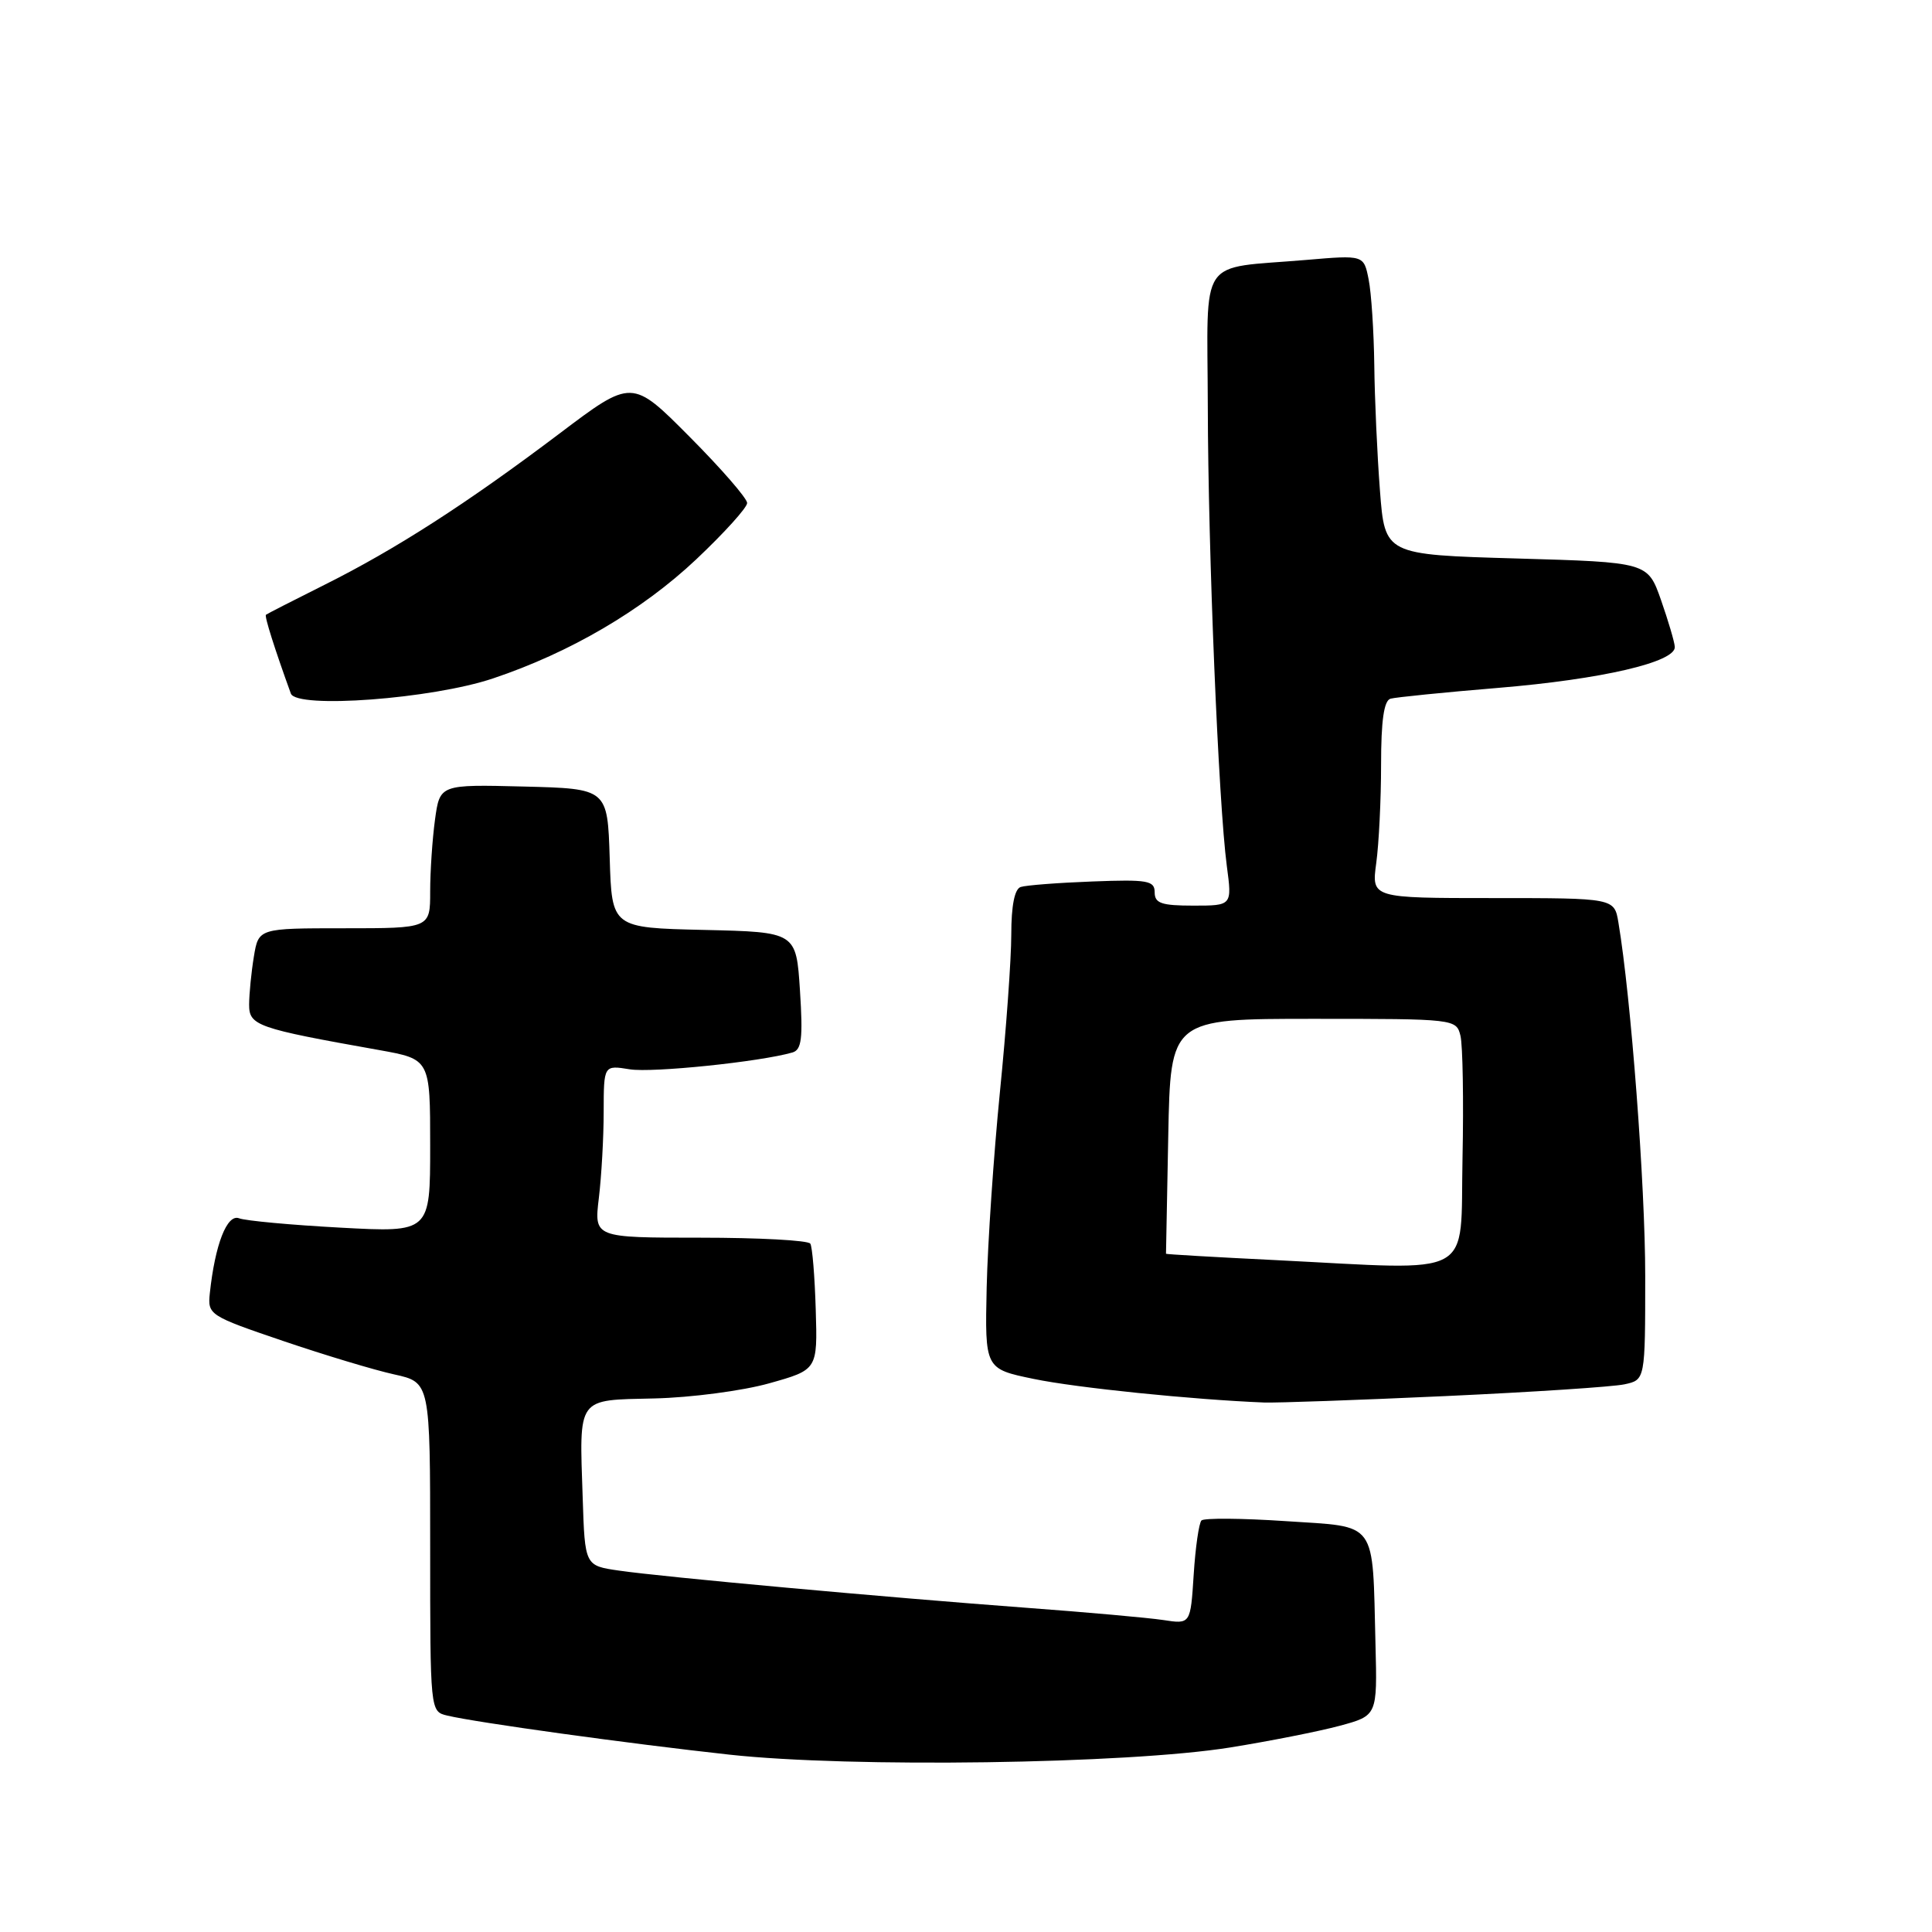 <?xml version="1.0" encoding="UTF-8" standalone="no"?>
<!DOCTYPE svg PUBLIC "-//W3C//DTD SVG 1.1//EN" "http://www.w3.org/Graphics/SVG/1.1/DTD/svg11.dtd" >
<svg xmlns="http://www.w3.org/2000/svg" xmlns:xlink="http://www.w3.org/1999/xlink" version="1.1" viewBox="0 0 256 256">
 <g >
 <path fill="currentColor"
d=" M 163.00 231.55 C 168.22 230.71 174.75 229.42 177.50 228.68 C 182.50 227.33 182.50 227.33 182.26 217.92 C 181.84 201.24 182.66 202.38 170.39 201.56 C 164.57 201.17 159.54 201.13 159.20 201.47 C 158.87 201.80 158.40 205.03 158.17 208.65 C 157.75 215.22 157.75 215.22 154.13 214.66 C 152.13 214.36 143.97 213.63 136.00 213.04 C 117.46 211.66 87.82 208.96 82.00 208.11 C 77.50 207.46 77.50 207.46 77.21 198.48 C 76.76 184.96 76.35 185.54 86.71 185.30 C 91.54 185.19 98.39 184.29 101.91 183.30 C 108.33 181.50 108.33 181.50 108.09 173.54 C 107.96 169.16 107.64 165.22 107.37 164.79 C 107.10 164.35 100.55 164.00 92.80 164.00 C 78.72 164.00 78.72 164.00 79.35 158.75 C 79.70 155.86 79.99 150.72 79.99 147.31 C 80.00 141.13 80.00 141.13 83.45 141.69 C 86.45 142.17 100.70 140.70 105.00 139.46 C 106.22 139.11 106.41 137.60 106.00 131.26 C 105.50 123.50 105.50 123.50 93.29 123.22 C 81.07 122.94 81.07 122.94 80.79 113.72 C 80.50 104.50 80.50 104.50 69.39 104.22 C 58.28 103.94 58.28 103.94 57.64 108.61 C 57.29 111.18 57.00 115.47 57.00 118.14 C 57.00 123.00 57.00 123.00 45.63 123.00 C 34.26 123.00 34.26 123.00 33.64 126.75 C 33.30 128.81 33.02 131.67 33.01 133.09 C 33.00 135.90 33.99 136.25 50.25 139.14 C 57.00 140.35 57.00 140.35 57.00 151.83 C 57.00 163.31 57.00 163.31 45.12 162.67 C 38.59 162.32 32.54 161.76 31.68 161.43 C 30.08 160.82 28.49 164.90 27.80 171.39 C 27.51 174.21 27.73 174.36 37.50 177.68 C 43.00 179.55 49.64 181.55 52.25 182.12 C 57.00 183.17 57.00 183.17 57.00 204.97 C 57.00 226.76 57.00 226.78 59.25 227.32 C 63.09 228.24 83.22 231.03 96.66 232.50 C 112.72 234.26 149.34 233.74 163.00 231.55 Z  M 191.50 184.99 C 203.05 184.46 213.74 183.76 215.25 183.43 C 218.00 182.84 218.00 182.84 218.00 169.05 C 218.00 157.06 216.11 132.12 214.45 122.25 C 213.91 119.00 213.91 119.00 197.82 119.00 C 181.73 119.00 181.73 119.00 182.36 114.36 C 182.71 111.81 183.00 105.94 183.00 101.33 C 183.00 95.47 183.38 92.83 184.25 92.58 C 184.94 92.39 191.35 91.74 198.50 91.15 C 212.24 90.01 222.05 87.73 221.92 85.71 C 221.88 85.05 221.05 82.25 220.09 79.50 C 218.33 74.50 218.33 74.50 200.92 74.00 C 183.50 73.50 183.50 73.50 182.85 65.00 C 182.49 60.33 182.15 52.84 182.10 48.37 C 182.04 43.91 181.71 38.80 181.35 37.02 C 180.71 33.79 180.71 33.79 173.10 34.44 C 158.57 35.68 159.99 33.57 160.04 53.83 C 160.08 73.17 161.46 106.45 162.56 114.75 C 163.26 120.00 163.26 120.00 158.13 120.00 C 153.90 120.00 153.00 119.69 153.00 118.24 C 153.00 116.68 152.07 116.52 144.75 116.80 C 140.21 116.97 135.94 117.30 135.25 117.53 C 134.44 117.79 134.00 120.00 134.00 123.83 C 134.00 127.07 133.32 136.48 132.49 144.74 C 131.67 153.00 130.88 164.63 130.74 170.57 C 130.50 181.38 130.50 181.38 137.00 182.72 C 142.63 183.89 158.03 185.46 167.50 185.84 C 169.15 185.90 179.95 185.52 191.50 184.99 Z  M 65.31 89.90 C 75.53 86.48 85.09 80.87 92.24 74.13 C 95.96 70.62 99.00 67.26 99.00 66.65 C 99.00 66.04 95.57 62.09 91.37 57.87 C 83.74 50.19 83.74 50.19 74.12 57.46 C 61.85 66.72 52.45 72.77 43.00 77.49 C 38.88 79.55 35.38 81.34 35.24 81.46 C 35.02 81.65 36.40 86.00 38.54 91.90 C 39.29 93.95 57.25 92.61 65.31 89.90 Z  M 169.00 166.97 C 161.03 166.58 154.50 166.20 154.50 166.13 C 154.50 166.06 154.63 159.03 154.80 150.50 C 155.10 135.00 155.10 135.00 174.03 135.00 C 192.83 135.00 192.97 135.02 193.52 137.25 C 193.82 138.49 193.95 145.80 193.79 153.50 C 193.46 169.62 195.86 168.31 169.00 166.97 Z "/>
</g>
</svg>